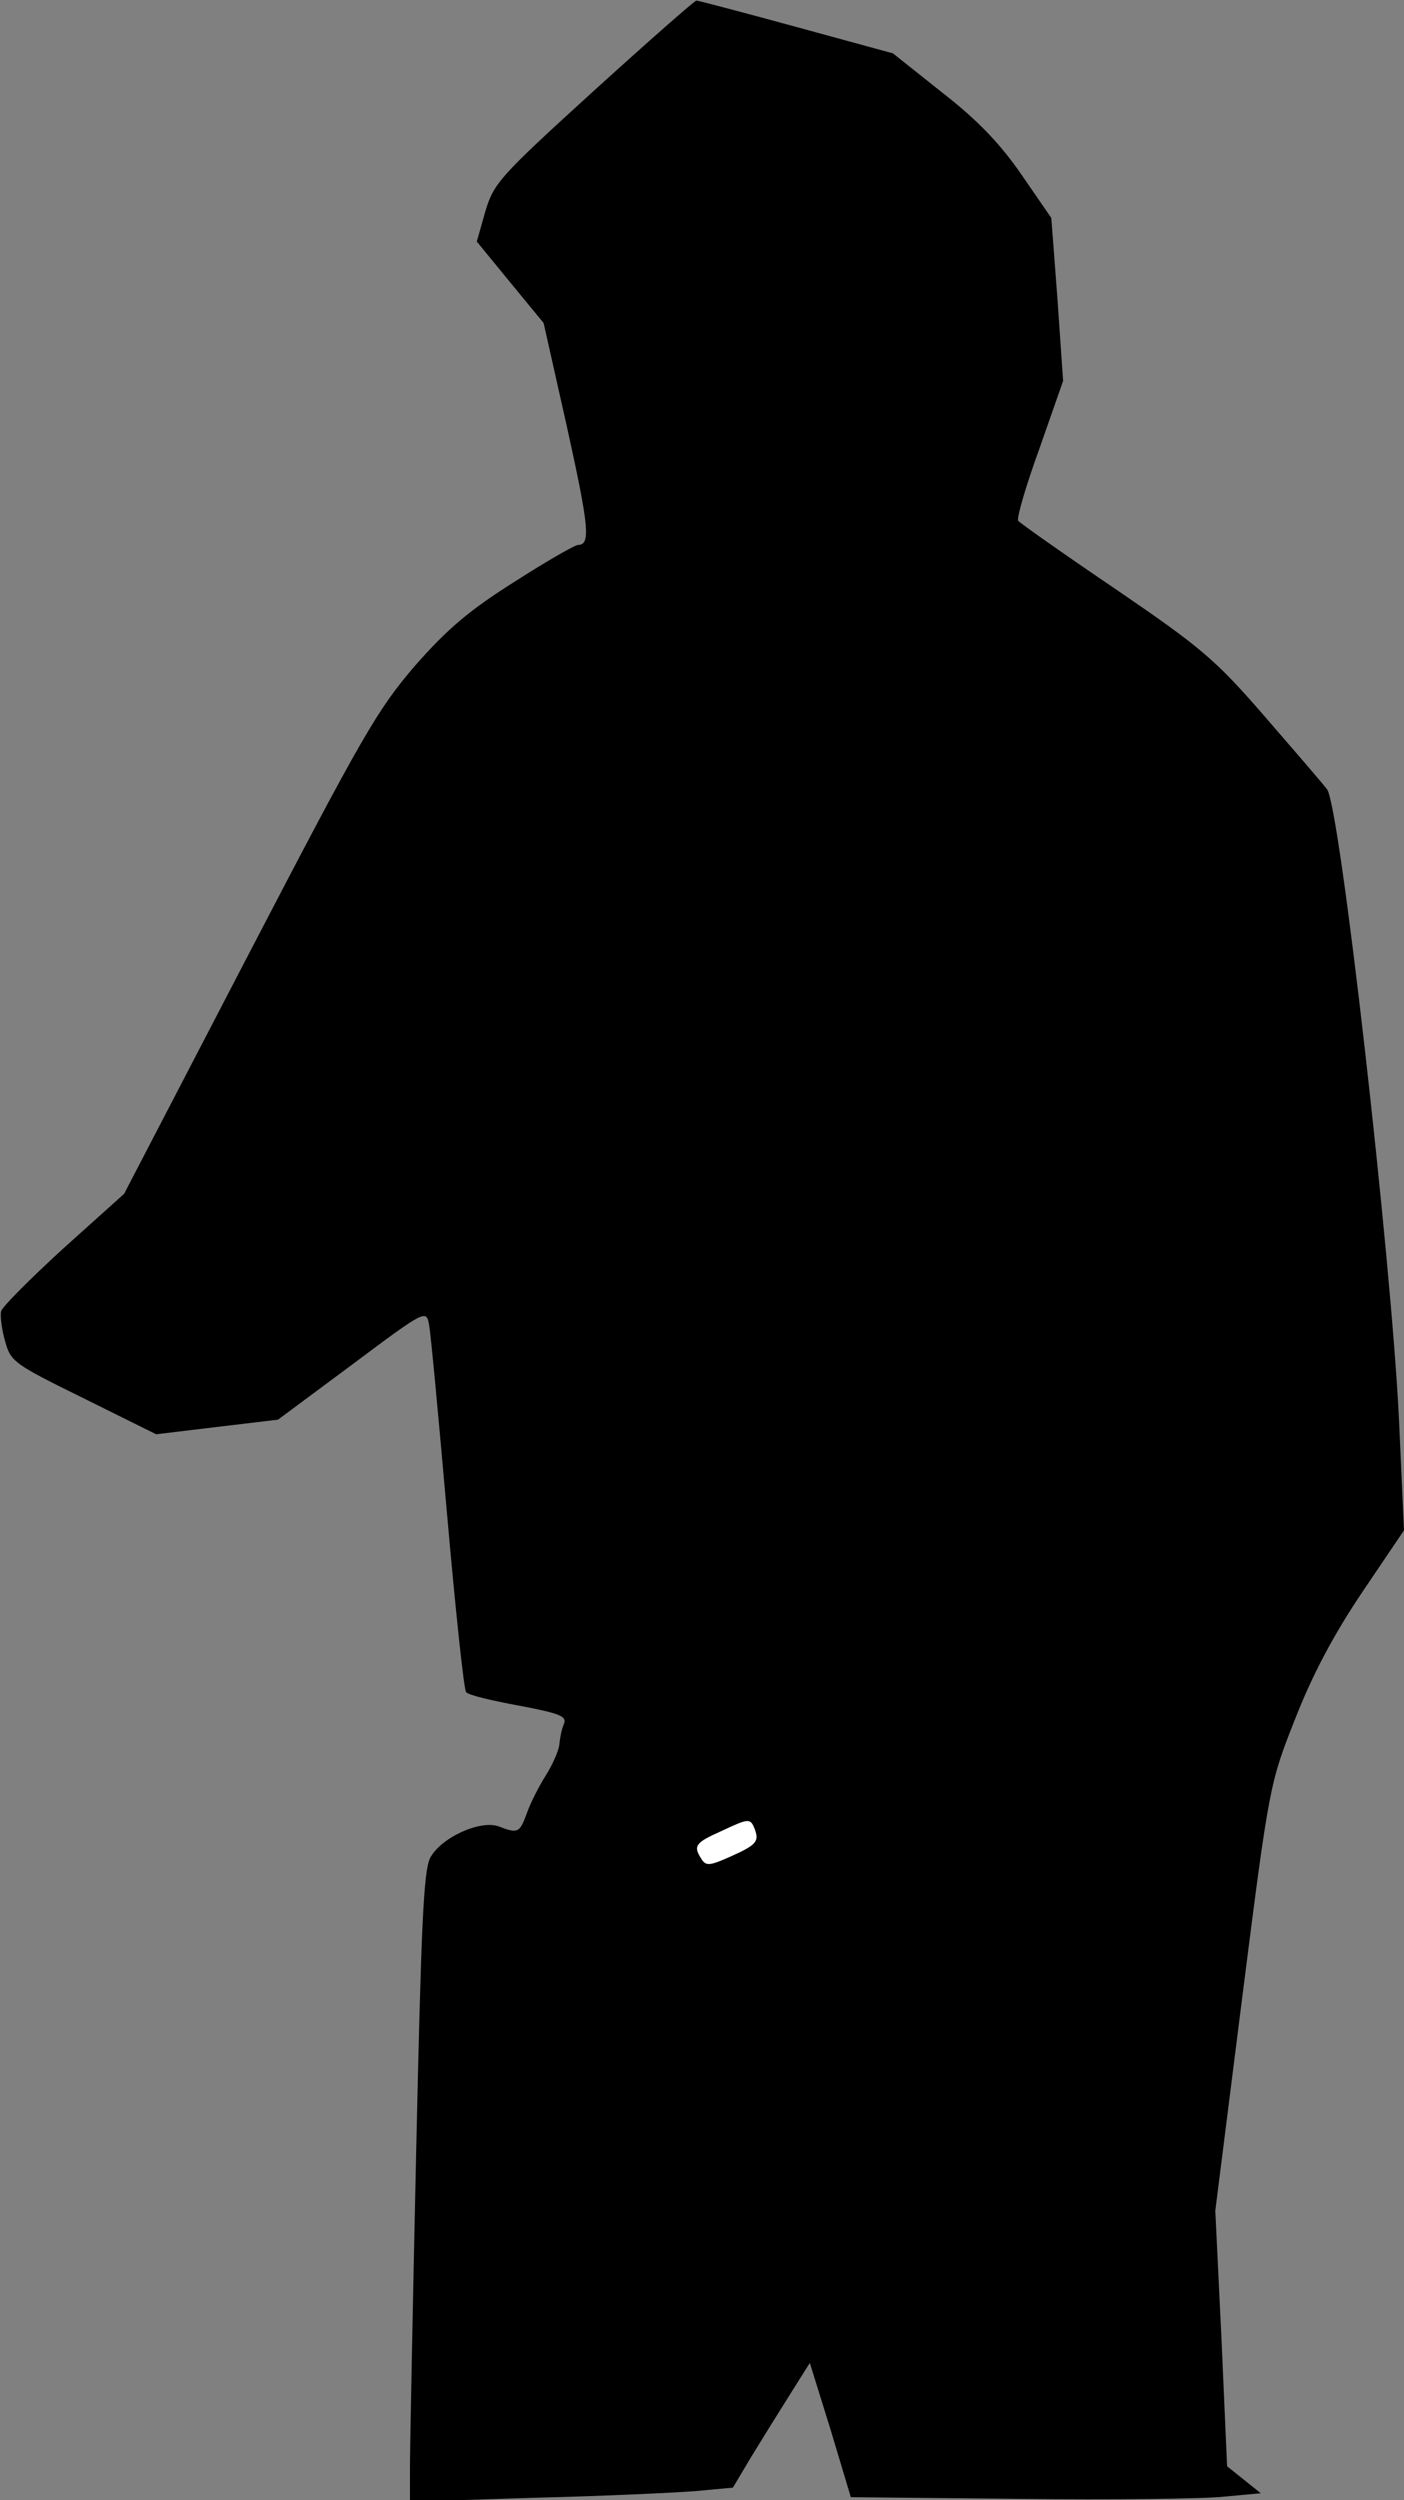 <?xml version="1.0" standalone="no"?>
<!DOCTYPE svg PUBLIC "-//W3C//DTD SVG 20010904//EN"
 "http://www.w3.org/TR/2001/REC-SVG-20010904/DTD/svg10.dtd">
<svg version="1.0" xmlns="http://www.w3.org/2000/svg"
 width="250pt" height="445pt" viewBox="0 0 250 445"
 preserveAspectRatio="xMidYMid meet">
<rect x="0" y="0" width="250" height="445" fill="#808080" stroke="none"/>
<g transform="translate(0,445) scale(0.1,-0.1)"
fill="#000000" stroke="none">
<path fill="#000000" stroke="none" d="M1057 4288 c-167 -152 -178 -164 -193
-215 l-15 -53 59 -72 60 -73 42 -187 c39 -177 42 -208 19 -208 -5 0 -56 -29
-112 -65 -81 -51 -120 -84 -178 -150 -67 -78 -93 -123 -296 -513 l-222 -427
-108 -97 c-59 -54 -109 -104 -111 -112 -2 -8 1 -32 7 -53 10 -37 16 -41 140
-102 l129 -64 108 13 109 13 132 98 c131 98 132 98 137 71 3 -15 17 -166 32
-337 15 -170 30 -313 34 -317 3 -5 45 -15 94 -24 74 -14 86 -19 80 -33 -4 -9
-7 -25 -8 -36 -1 -11 -12 -36 -24 -55 -12 -19 -28 -50 -34 -68 -13 -35 -16
-36 -50 -23 -33 12 -103 -20 -122 -56 -12 -24 -16 -122 -25 -525 -6 -273 -11
-524 -11 -558 l0 -63 223 7 c122 3 251 9 287 12 l65 6 34 57 c19 31 50 81 69
111 l34 54 37 -119 36 -120 300 -3 c165 -2 329 0 365 4 l65 6 -30 24 -30 24
-10 227 -11 228 48 380 c48 378 49 381 94 495 31 79 68 149 119 225 l75 111
-9 199 c-14 287 -105 1090 -128 1120 -10 13 -61 72 -113 132 -86 99 -112 121
-263 224 -93 63 -171 118 -174 122 -3 5 14 63 38 129 l42 120 -10 145 -11 145
-53 77 c-38 55 -78 97 -141 146 l-88 70 -172 47 c-95 26 -175 47 -178 47 -3 0
-85 -72 -183 -161z"/>
<path fill="#ffffff" stroke="none" d="M1344 1194 c8 -22 3 -28 -44 -49 -36
-16 -43 -17 -51 -4 -15 23 -11 29 34 49 51 24 53 24 61 4z"/>
</g>
</svg>
